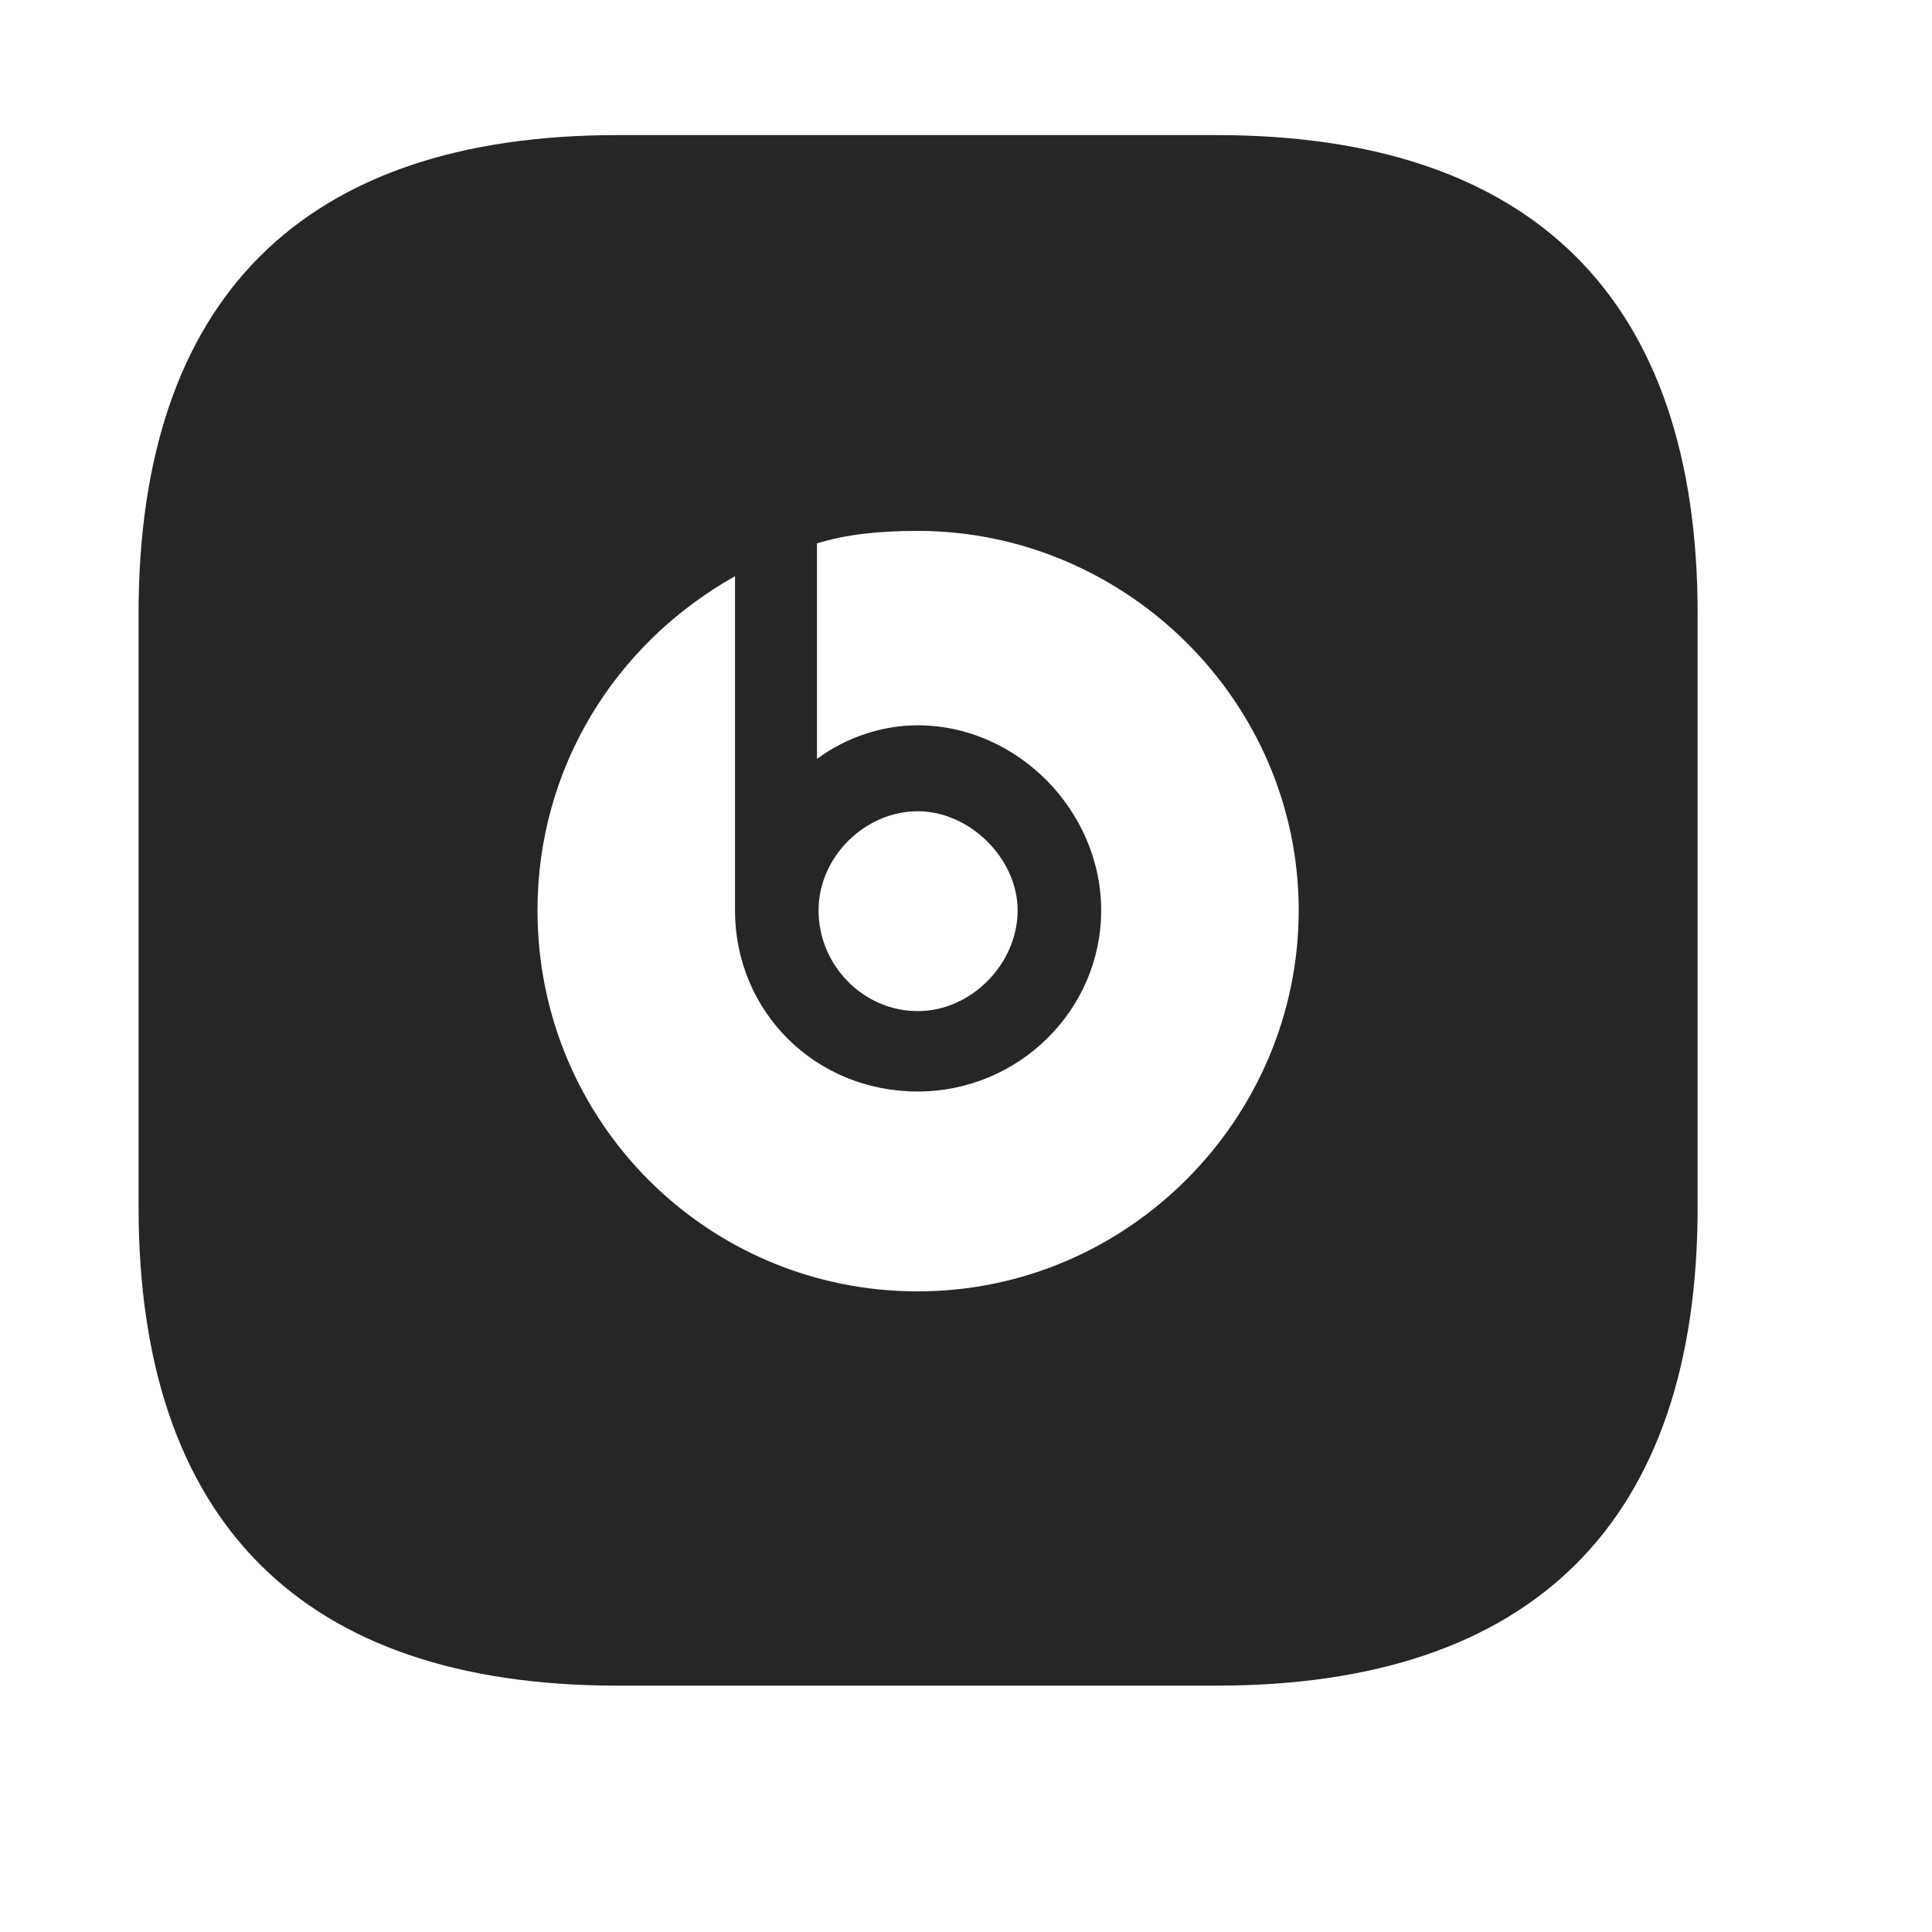 <svg width="29" height="29" viewBox="0 0 29 29" fill="currentColor" xmlns="http://www.w3.org/2000/svg">
<g clip-path="url(#clip0_2207_35627)">
<path d="M9.263 25.302H18.263C23.009 25.302 25.482 22.841 25.482 18.118V9.212C25.482 4.489 23.009 2.028 18.263 2.028H9.263C4.541 2.028 2.08 4.489 2.08 9.212V18.118C2.08 22.841 4.541 25.302 9.263 25.302ZM13.775 19.384C10.623 19.384 8.068 16.841 8.068 13.665C8.068 11.544 9.217 9.669 11.033 8.649V13.665C11.033 15.188 12.24 16.384 13.775 16.384C15.287 16.384 16.529 15.165 16.529 13.665C16.529 12.165 15.263 10.887 13.775 10.887C13.248 10.887 12.709 11.063 12.263 11.391V8.157C12.709 8.016 13.224 7.969 13.775 7.969C16.881 7.969 19.494 10.512 19.494 13.665C19.494 16.782 16.939 19.384 13.775 19.384ZM13.775 15.177C12.966 15.177 12.287 14.497 12.287 13.665C12.287 12.856 12.99 12.177 13.775 12.177C14.56 12.177 15.275 12.891 15.275 13.665C15.275 14.462 14.584 15.177 13.775 15.177Z" fill="currentColor" fill-opacity="0.85"/>
</g>
<defs>
<clipPath id="clip0_2207_35627">
<rect width="23.402" height="23.285" fill="currentColor" transform="translate(2.08 2.028)"/>
</clipPath>
</defs>
</svg>
